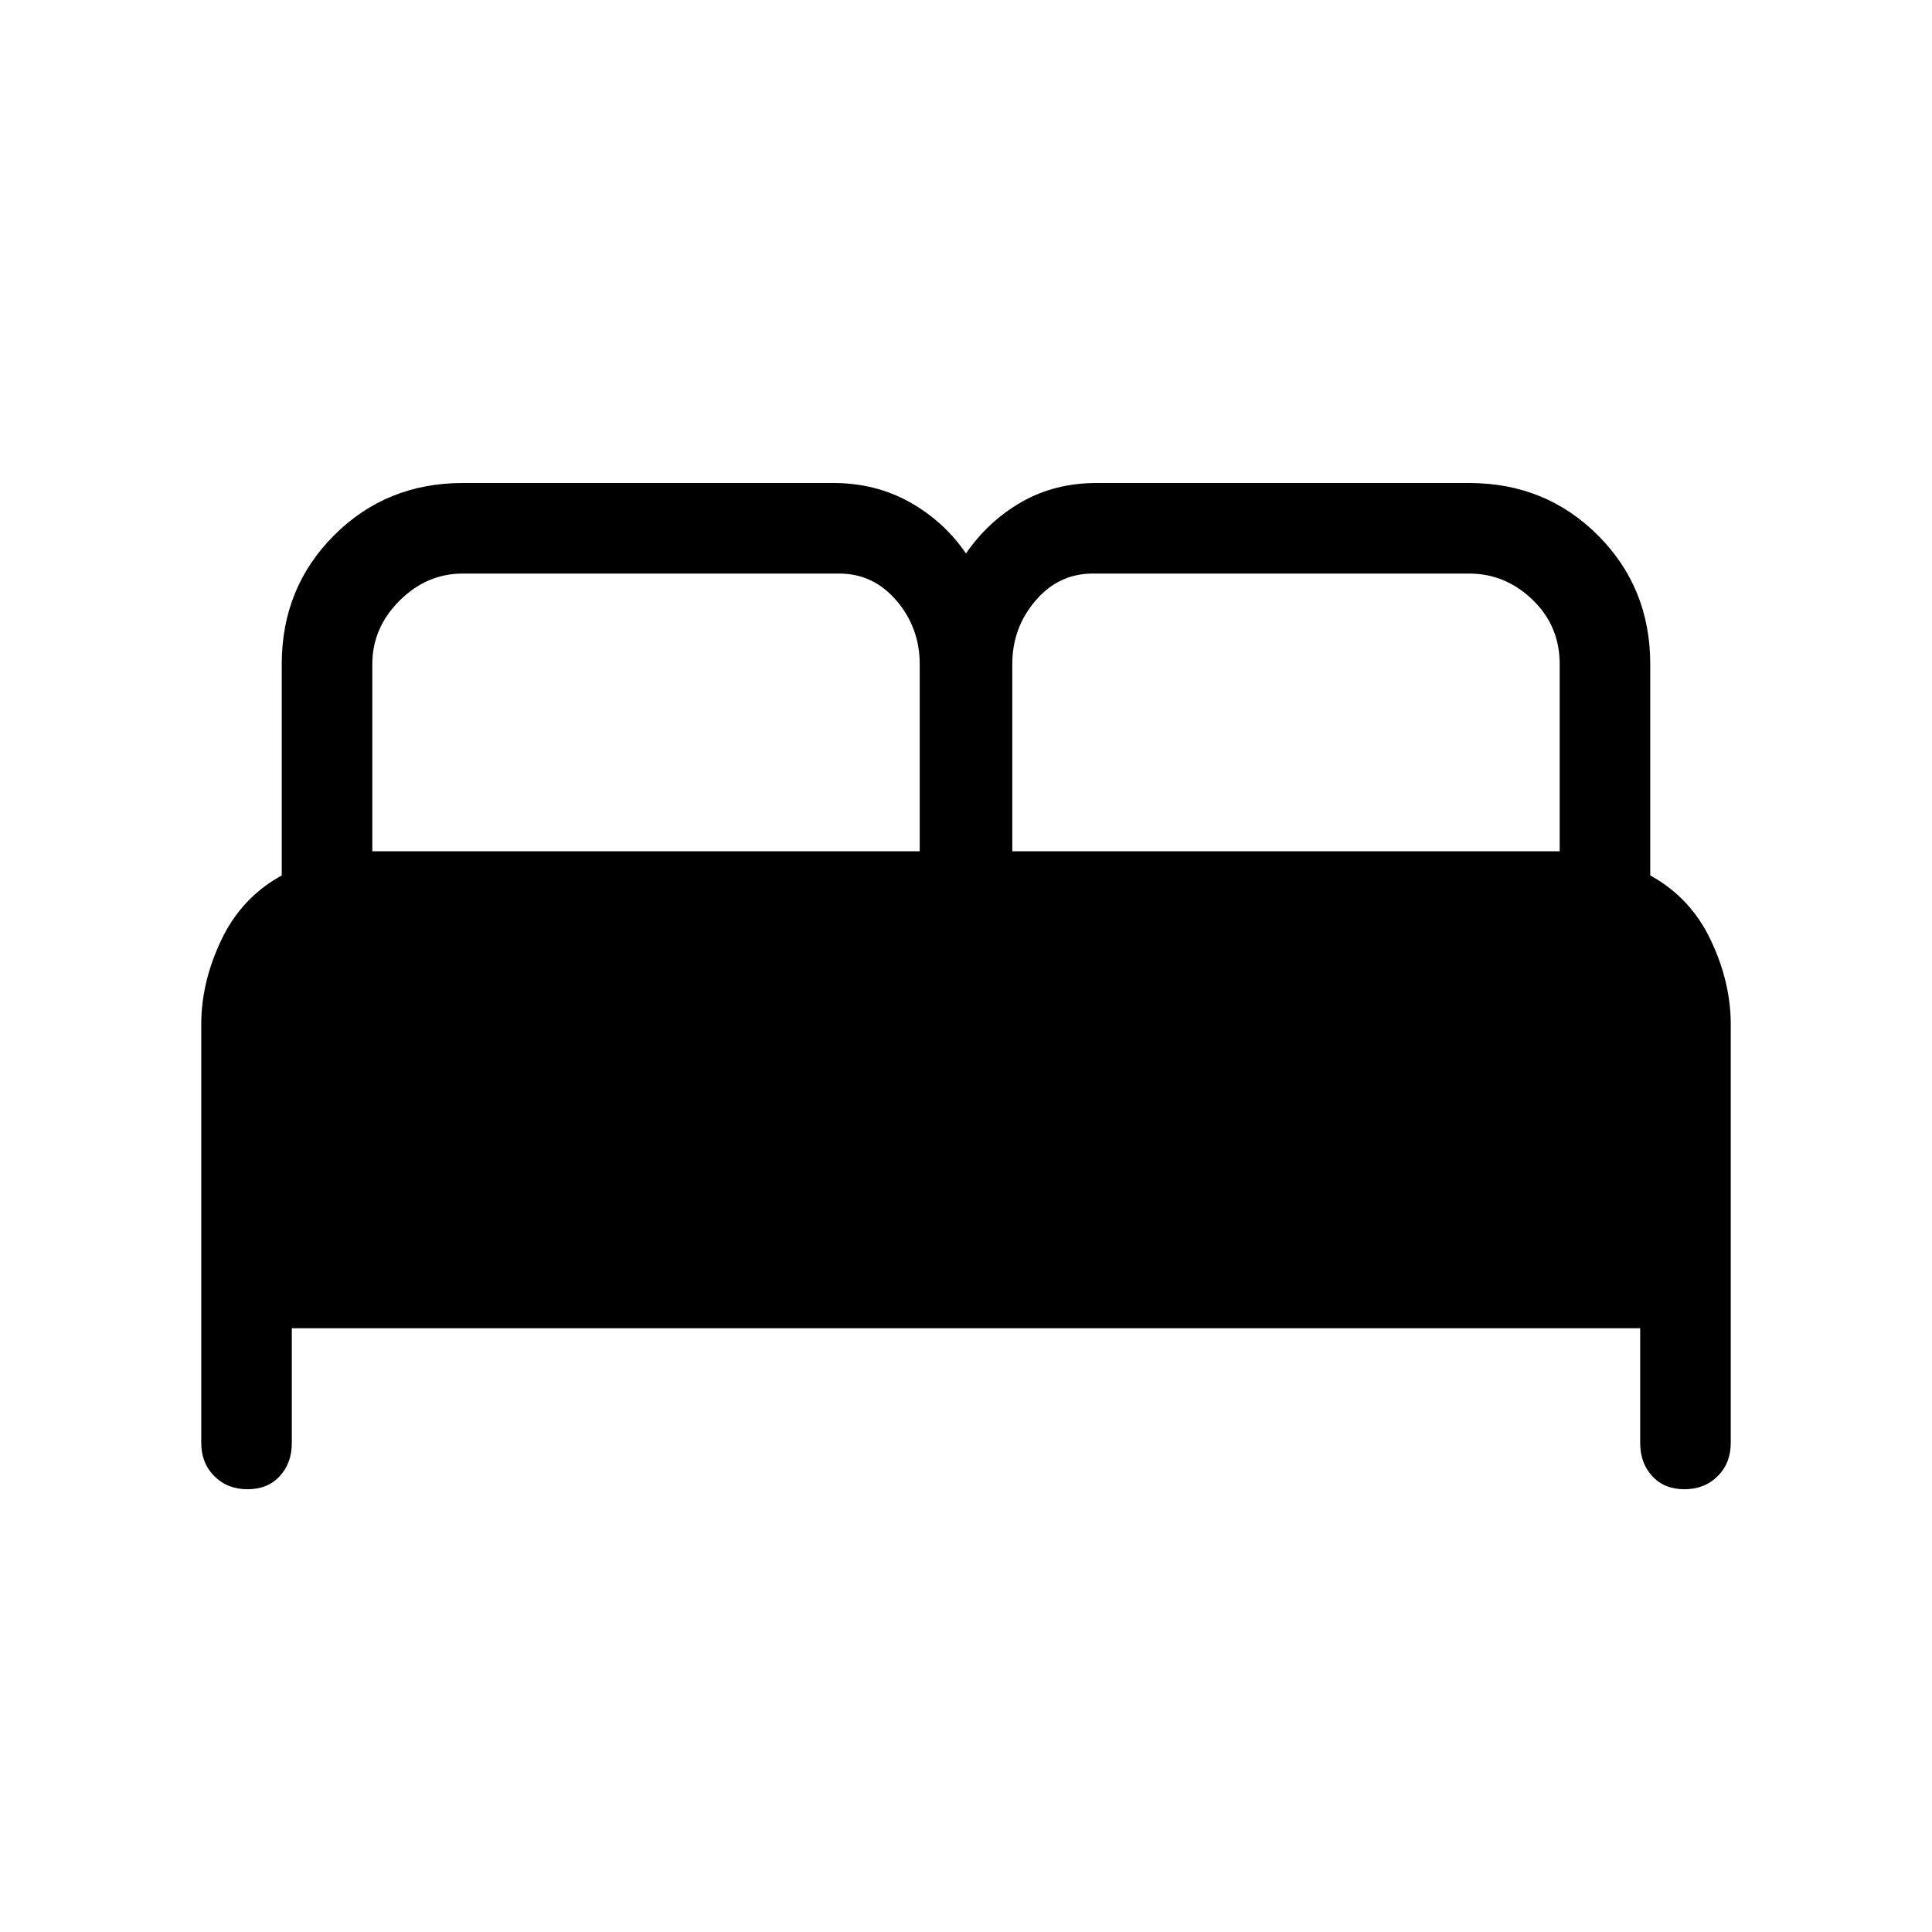 <svg xmlns="http://www.w3.org/2000/svg" width="48" height="48" viewBox="0 0 48 48"><path d="M6.15 37q-.5 0-.825-.325Q5 36.35 5 35.85v-10.4q0-1.05.5-2.1t1.5-1.6V16.5q0-1.9 1.3-3.2Q9.6 12 11.5 12h9.2q1.05 0 1.9.475.85.475 1.4 1.275.55-.8 1.375-1.275Q26.2 12 27.25 12h9.25q1.9 0 3.2 1.3 1.3 1.3 1.3 3.2v5.25q1 .55 1.5 1.6t.5 2.1v10.4q0 .5-.325.825-.325.325-.825.325-.5 0-.8-.325-.3-.325-.3-.825V33H7.25v2.85q0 .5-.3.825-.3.325-.8.325Zm19-15.85h13.6V16.5q0-.95-.675-1.6-.675-.65-1.575-.65h-9.35q-.85 0-1.425.675-.575.675-.575 1.575Zm-15.9 0h13.6V16.5q0-.9-.575-1.575-.575-.675-1.425-.675H11.5q-.9 0-1.575.675-.675.675-.675 1.575Z"/></svg>